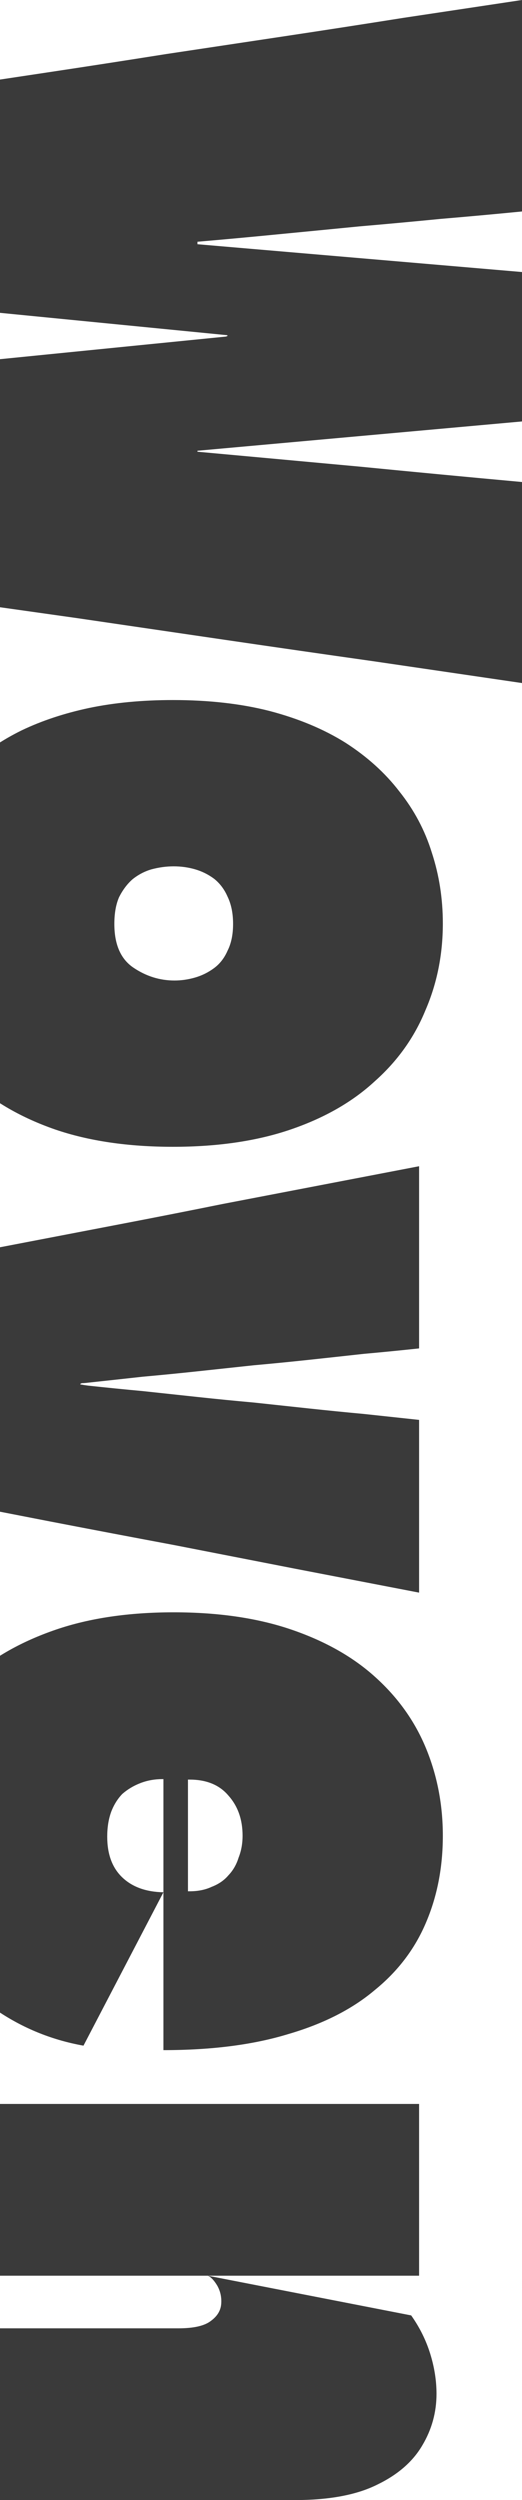 <svg width="186" height="890" viewBox="0 0 186 890" fill="none" xmlns="http://www.w3.org/2000/svg">
<path d="M186 171.591L186 243.161C168.325 240.569 150.65 237.977 132.974 235.385C115.487 232.911 97.906 230.378 80.231 227.786C62.556 225.194 44.88 222.603 27.205 220.011C9.718 217.537 -7.863 215.063 -25.538 212.589L-25.538 130.416L80.513 119.813C80.701 119.813 80.795 119.754 80.795 119.636C80.983 119.636 81.077 119.636 81.077 119.636C81.077 119.636 81.077 119.577 81.077 119.46C81.077 119.46 80.983 119.401 80.795 119.283C80.795 119.283 80.701 119.283 80.513 119.283L-25.538 108.857L-25.538 32.162C-11.436 30.042 2.667 27.921 16.769 25.8C30.872 23.68 44.974 21.5 59.077 19.262C73.18 17.141 87.282 15.021 101.385 12.9C115.487 10.78 129.59 8.6 143.692 6.362C157.795 4.241 171.897 2.121 186 0L186 75.281C176.41 76.223 166.726 77.107 156.949 77.931C147.359 78.874 137.769 79.758 128.179 80.582C118.59 81.525 108.906 82.467 99.128 83.41C89.538 84.352 79.949 85.236 70.359 86.06C70.359 86.06 70.359 86.119 70.359 86.237C70.359 86.355 70.359 86.473 70.359 86.591C70.359 86.708 70.359 86.767 70.359 86.767C70.359 86.885 70.359 86.944 70.359 86.944L186 96.84L186 150.031L70.359 160.458C70.359 160.575 70.359 160.634 70.359 160.634C70.359 160.752 70.359 160.811 70.359 160.811C89.727 162.578 109 164.345 128.179 166.113C147.359 167.998 166.632 169.824 186 171.591Z" fill="#3A3A3A"/>
<path d="M-34 328.729C-34 321.425 -33.154 314.357 -31.462 307.524C-29.769 300.691 -27.231 294.329 -23.846 288.438C-20.273 282.548 -15.855 277.187 -10.59 272.357C-5.325 267.527 0.786 263.404 7.744 259.987C14.889 256.571 22.88 253.92 31.718 252.035C40.744 250.15 50.709 249.207 61.615 249.207C74.402 249.207 85.872 250.503 96.026 253.095C106.368 255.805 115.393 259.575 123.103 264.405C130.812 269.353 137.205 275.126 142.282 281.723C147.547 288.321 151.402 295.566 153.846 303.459C156.479 311.47 157.795 319.894 157.795 328.729C157.795 339.804 155.726 350.112 151.59 359.655C147.641 369.315 141.624 377.739 133.538 384.925C125.641 392.229 115.675 397.943 103.641 402.066C91.607 406.19 77.598 408.251 61.615 408.251C45.633 408.251 31.624 406.19 19.59 402.066C7.744 397.943 -2.222 392.229 -10.308 384.925C-18.205 377.739 -24.128 369.315 -28.077 359.655C-32.026 350.112 -34 339.804 -34 328.729ZM40.744 328.906C40.744 336.21 43 341.394 47.513 344.457C52.026 347.52 56.914 349.052 62.179 349.052C64.624 349.052 67.068 348.698 69.513 347.991C71.957 347.285 74.214 346.165 76.282 344.634C78.35 343.102 79.949 341.041 81.077 338.449C82.393 335.857 83.051 332.676 83.051 328.906C83.051 325.136 82.393 321.896 81.077 319.187C79.949 316.595 78.35 314.474 76.282 312.825C74.214 311.294 71.957 310.174 69.513 309.467C67.068 308.761 64.53 308.407 61.897 308.407C59.265 308.407 56.633 308.761 54 309.467C51.556 310.174 49.299 311.352 47.231 313.002C45.35 314.651 43.752 316.772 42.436 319.364C41.308 321.955 40.744 325.136 40.744 328.906Z" fill="#3A3A3A"/>
<path d="M149.333 566.963C134.667 564.135 120 561.308 105.333 558.48C90.855 555.653 76.376 552.825 61.897 549.998C47.419 547.288 32.846 544.52 18.18 541.692C3.701 538.865 -10.872 536.037 -25.538 533.21L-25.538 448.917C-13.88 446.678 -2.222 444.44 9.436 442.201C21.094 439.963 32.752 437.725 44.41 435.486C56.068 433.248 67.727 430.951 79.385 428.594C91.043 426.356 102.701 424.118 114.359 421.879C126.017 419.641 137.675 417.402 149.333 415.164L149.333 480.019C142.752 480.725 136.171 481.373 129.59 481.962C123.197 482.669 116.709 483.376 110.128 484.083C103.547 484.79 96.966 485.438 90.385 486.027C83.803 486.734 77.222 487.441 70.641 488.148C64.06 488.854 57.479 489.502 50.897 490.091C44.504 490.798 38.017 491.505 31.436 492.212C30.496 492.33 29.744 492.389 29.18 492.389C28.803 492.507 28.615 492.624 28.615 492.742C28.615 492.86 28.803 492.919 29.18 492.919C29.744 493.037 30.496 493.155 31.436 493.272C38.017 493.979 44.504 494.627 50.897 495.216C57.479 495.923 64.06 496.63 70.641 497.337C77.222 498.044 83.803 498.692 90.385 499.281C96.966 499.987 103.547 500.694 110.128 501.401C116.709 502.108 123.197 502.756 129.59 503.345C136.171 504.052 142.752 504.759 149.333 505.466L149.333 566.963Z" fill="#3A3A3A"/>
<path d="M38.205 653.839C38.205 660.083 39.991 664.913 43.564 668.33C47.137 671.746 52.026 673.513 58.231 673.631L29.744 728.236C17.897 726.116 7.085 721.58 -2.692 714.629C-12.282 707.796 -19.898 699.137 -25.538 688.652C-31.18 678.167 -34 666.445 -34 653.486C-34 642.411 -32.026 632.044 -28.077 622.384C-24.128 612.841 -18.205 604.418 -10.308 597.113C-2.222 589.927 7.838 584.272 19.872 580.149C31.906 576.025 45.914 573.964 61.897 573.964C77.88 573.964 91.889 576.025 103.923 580.149C115.957 584.272 125.923 589.927 133.82 597.113C141.906 604.418 147.923 612.9 151.872 622.56C155.82 632.221 157.795 642.529 157.795 653.486C157.795 664.678 155.82 674.927 151.872 684.234C147.923 693.659 141.812 701.729 133.538 708.444C125.453 715.277 115.111 720.52 102.513 724.172C90.103 727.942 75.342 729.827 58.231 729.827L58.231 633.517C58.231 633.517 58.231 633.458 58.231 633.34C58.231 633.34 58.137 633.34 57.949 633.34C55.128 633.34 52.496 633.811 50.051 634.754C47.607 635.696 45.444 636.992 43.564 638.641C41.872 640.409 40.556 642.529 39.615 645.003C38.675 647.595 38.205 650.54 38.205 653.839ZM86.436 653.486C86.436 647.713 84.744 642.942 81.359 639.172C78.162 635.402 73.555 633.517 67.538 633.517C67.35 633.517 67.162 633.517 66.974 633.517C66.974 633.635 66.974 633.693 66.974 633.693L66.974 673.101C66.974 673.219 66.974 673.278 66.974 673.278C67.162 673.278 67.35 673.278 67.538 673.278C70.547 673.278 73.18 672.748 75.436 671.687C77.88 670.745 79.855 669.39 81.359 667.623C83.051 665.856 84.273 663.735 85.026 661.261C85.966 658.905 86.436 656.313 86.436 653.486Z" fill="#3A3A3A"/>
<path d="M-25.538 828.856C-10.872 828.856 3.983 828.856 19.026 828.856C34.068 828.856 48.923 828.856 63.59 828.856C69.043 828.856 72.897 827.973 75.154 826.206C77.41 824.556 78.632 822.554 78.82 820.197C79.008 817.841 78.538 815.662 77.41 813.659C76.282 811.774 75.154 810.596 74.026 810.125L146.513 824.262C149.521 828.503 151.778 833.039 153.282 837.869C154.786 842.699 155.538 847.47 155.538 852.183C155.538 858.78 153.846 864.906 150.461 870.561C147.077 876.334 141.718 880.987 134.385 884.522C127.051 888.174 117.273 890 105.051 890L-25.538 890L-25.538 828.856ZM-25.538 748.981C-13.504 748.981 -1.47 748.981 10.564 748.981C22.786 748.981 34.914 748.981 46.949 748.981C59.171 748.981 71.299 748.981 83.333 748.981C94.427 748.981 105.427 748.981 116.333 748.981C127.427 748.981 138.427 748.981 149.333 748.981C149.333 755.814 149.333 762.588 149.333 769.303C149.333 776.136 149.333 782.969 149.333 789.802C149.333 796.635 149.333 803.409 149.333 810.125C142.564 810.125 136.077 810.125 129.872 810.125C123.855 810.125 117.744 810.125 111.538 810.125C105.521 810.125 99.41 810.125 93.205 810.125C87.188 810.125 80.795 810.125 74.026 810.125C71.581 810.125 69.137 810.125 66.692 810.125C64.436 810.125 61.991 810.125 59.359 810.125C45.444 810.125 31.154 810.125 16.487 810.125C1.82 810.125 -12.188 810.125 -25.538 810.125L-25.538 748.981Z" fill="#3A3A3A"/>
</svg>
